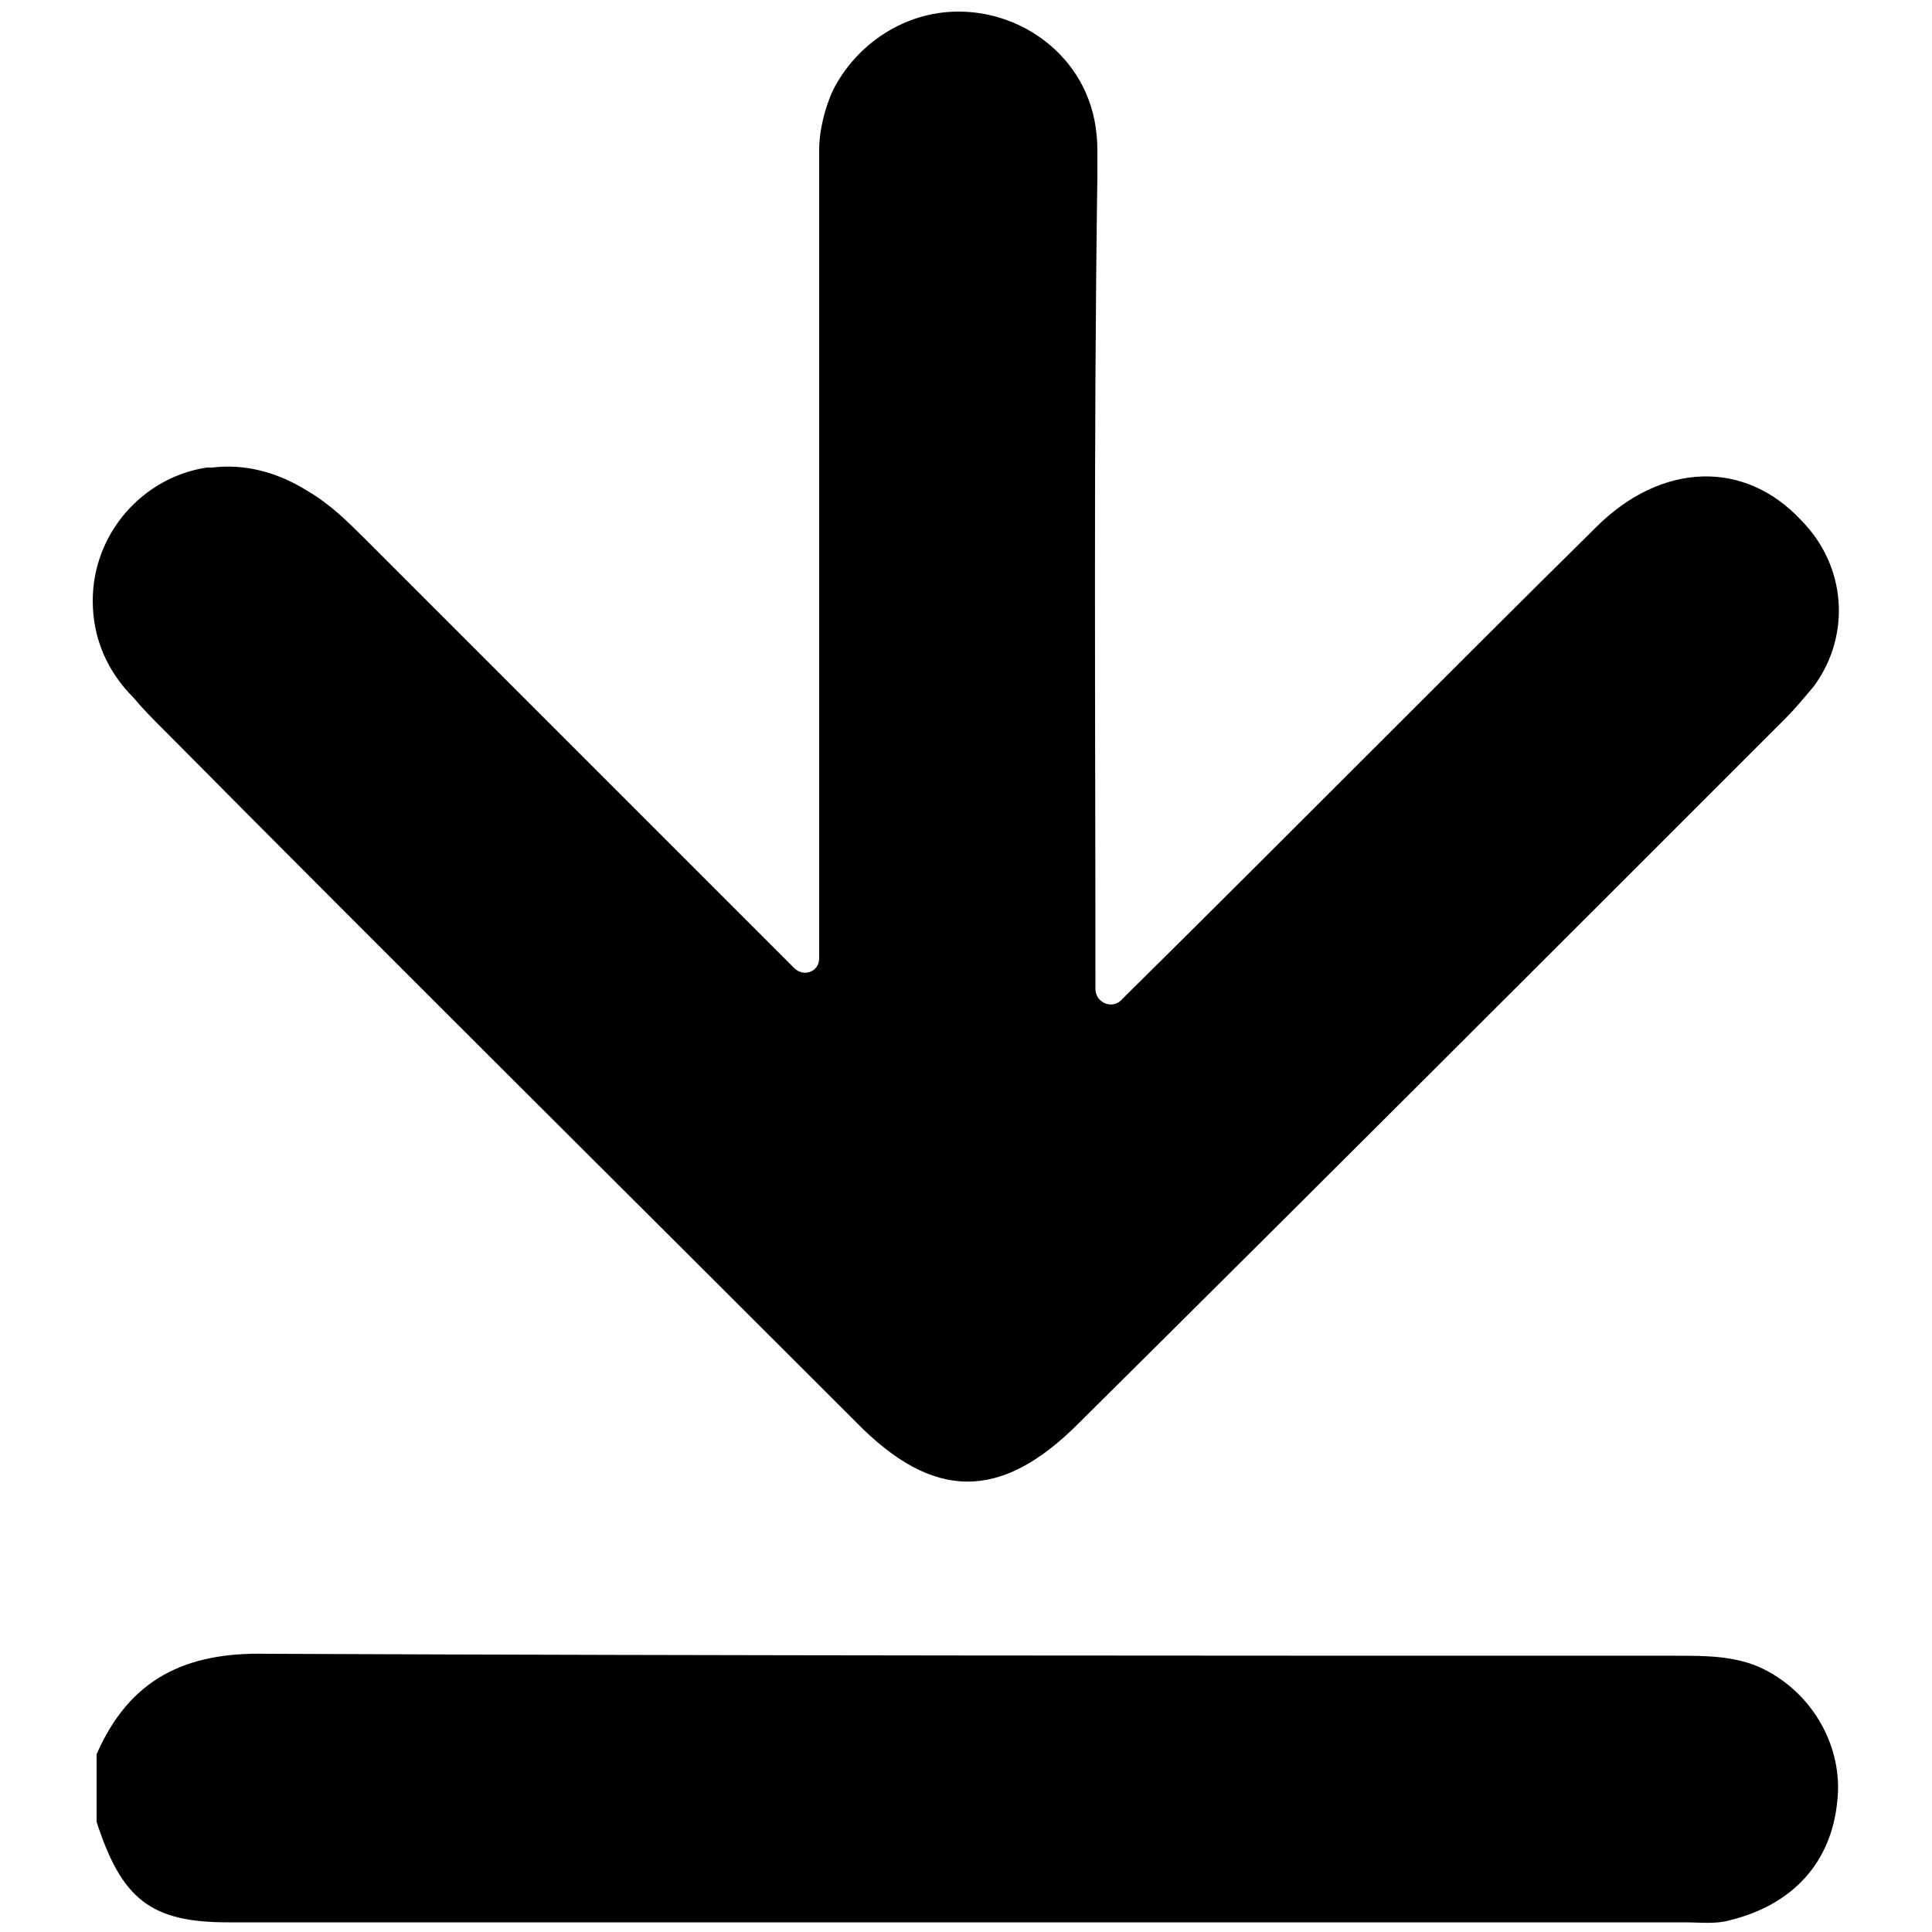 <?xml version="1.0" encoding="utf-8"?>
<!-- Generator: Adobe Illustrator 22.1.0, SVG Export Plug-In . SVG Version: 6.00 Build 0)  -->
<svg version="1.1" id="Layer_1" xmlns="http://www.w3.org/2000/svg" xmlns:xlink="http://www.w3.org/1999/xlink" x="0px" y="0px"
	 viewBox="0 0 100 100" style="enable-background:new 0 0 100 100;" xml:space="preserve">
<g>
	<path d="M93.9,35.5c-0.5,0.6-1,1.2-1.5,1.7C80.2,49.4,68,61.6,55.8,73.7c-4,4-7.5,4-11.5-0.1C32.4,61.7,20.4,49.8,8.5,37.8
		c-0.6-0.6-1.1-1.1-1.6-1.7c-1.3-1.3-2.1-3-2.1-5c0-3.5,2.6-6.4,5.9-6.9c0,0,0.1,0,0.1,0c0.1,0,0.2,0,0.2,0c1.6-0.2,3.3,0.2,4.9,1.2
		c1.2,0.7,2.1,1.6,3.1,2.6c7.3,7.3,14.5,14.5,21.8,21.8c0.1,0.1,0.2,0.2,0.3,0.3c0.5,0.5,1.3,0.2,1.3-0.5v0c0-13.2,0-26.4,0-39.7
		c0-0.6,0-1.1,0-1.7c0-0.1,0-0.3,0-0.4c0-1.1,0.3-2.2,0.7-3.1c0,0,0,0,0,0c1.2-2.4,3.7-4.1,6.5-4.1c2.9,0,5.5,1.7,6.6,4.2
		c0.4,0.9,0.6,1.9,0.6,3c0,0.1,0,0.2,0,0.4c0,0,0,0,0,0c0,0.3,0,0.6,0,0.9c-0.2,14-0.1,28-0.1,42.1c0,0.7,0.9,1.1,1.4,0.5
		c0.1-0.1,0.2-0.2,0.3-0.3c8.1-8,16.1-16.1,24.2-24.1c3.4-3.4,7.7-3.5,10.6-0.4C95.6,29.3,95.8,32.9,93.9,35.5z"/>
	<path d="M5,90.8c1.7-3.9,4.6-5.3,8.8-5.2c24.3,0.1,48.7,0.1,73,0.1c1.5,0,3.1,0,4.5,0.7c2.6,1.3,4.1,4.1,3.8,6.8
		c-0.3,3.2-2.3,5.4-5.6,6.2c-0.7,0.2-1.5,0.1-2.3,0.1c-25.1,0-50.2,0-75.4,0c-4,0-5.5-1.2-6.8-5.2C5,93.1,5,92,5,90.8z"/>
</g>
</svg>
